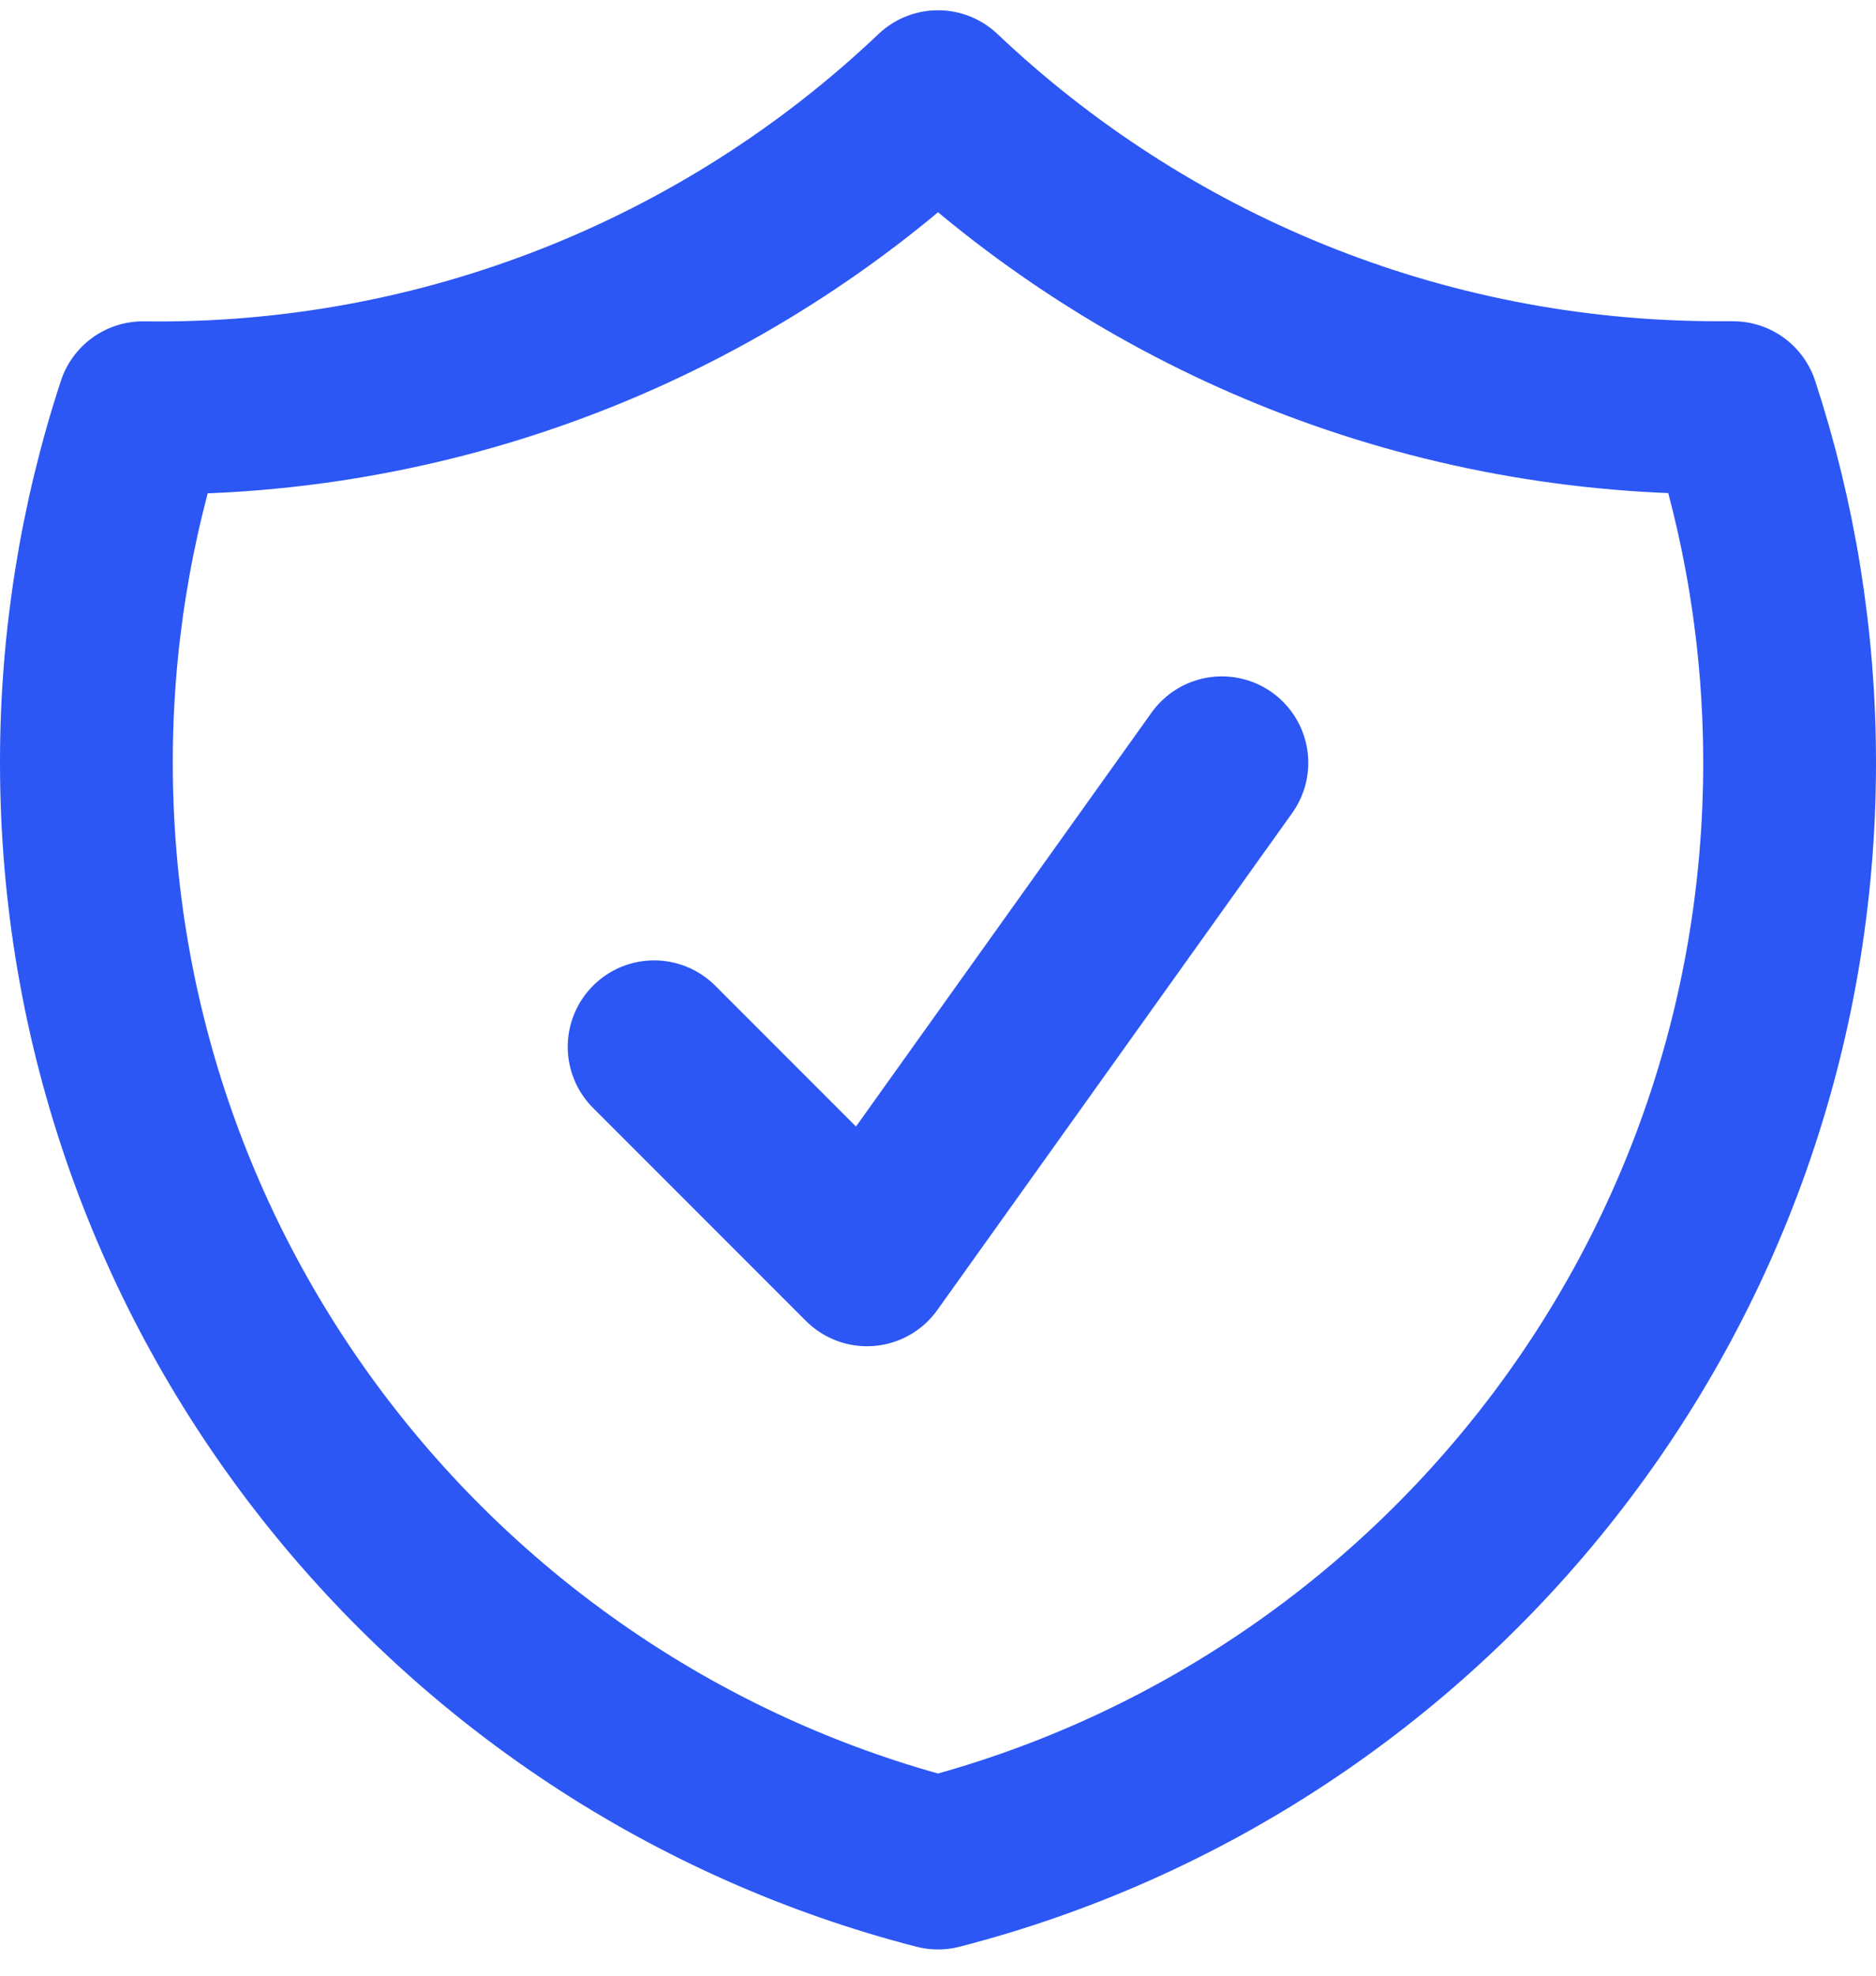 <svg width="38" height="40" viewBox="0 0 38 40" fill="none" xmlns="http://www.w3.org/2000/svg">
<path d="M13.25 21.194L17.562 25.506L24.75 15.444M19 1.958C14.66 6.079 8.881 8.34 2.896 8.256C2.135 10.575 1.748 13.001 1.75 15.442C1.75 26.16 9.079 35.164 19 37.719C28.921 35.166 36.25 26.162 36.25 15.444C36.25 12.933 35.847 10.516 35.104 8.254H34.812C28.687 8.254 23.121 5.862 19 1.958Z" stroke="#2C57F4" stroke-width="3.5" stroke-linecap="round" stroke-linejoin="round"/>
</svg>
